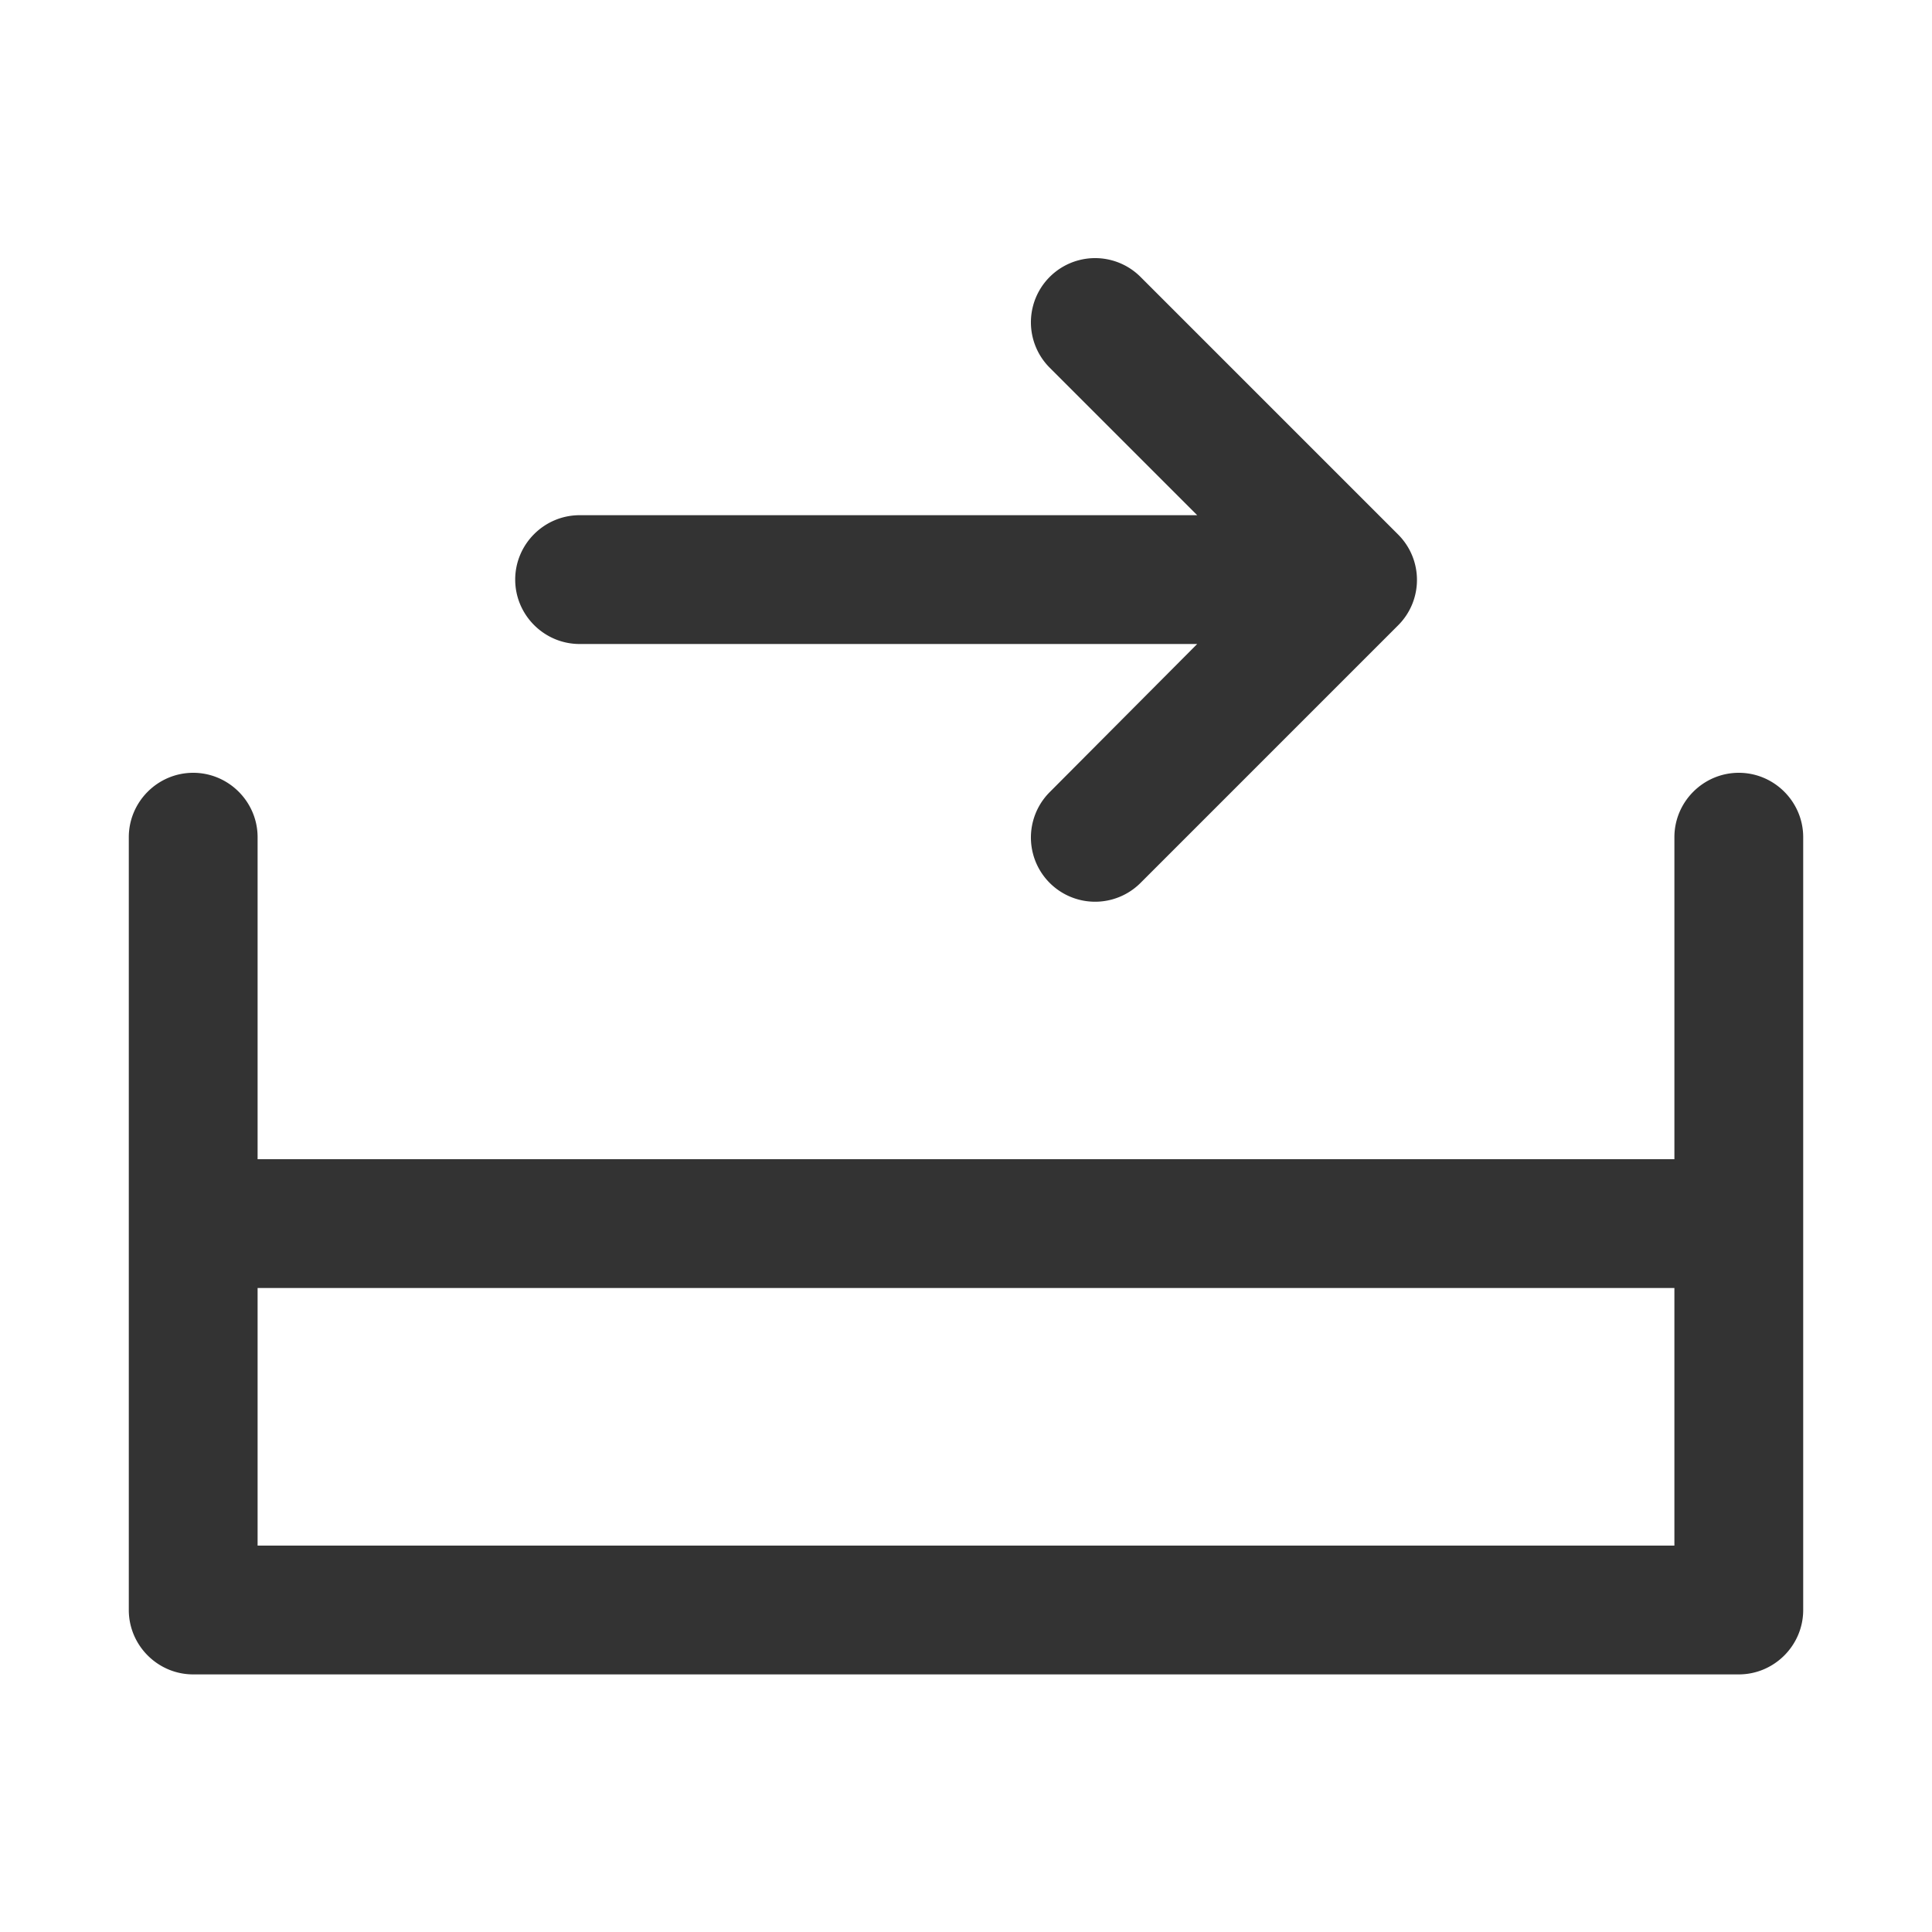 <svg xmlns="http://www.w3.org/2000/svg" viewBox="0 0 30 30"><path d="M27 12c-.55 0-1 .45-1 1v5H4v-5c0-.55-.45-1-1-1s-1 .45-1 1v12c0 .55.45 1 1 1h24c.55 0 1-.45 1-1V13c0-.55-.45-1-1-1zm-1 12H4v-4h22v4zM8 9c0-.55.45-1 1-1h9.59L16.3 5.71a.996.996 0 1 1 1.41-1.41l4 4c.39.39.39 1.02 0 1.41l-4 4a.996.996 0 1 1-1.41-1.41l2.29-2.3H9c-.55 0-1-.45-1-1z" fill="#333"/></svg>
